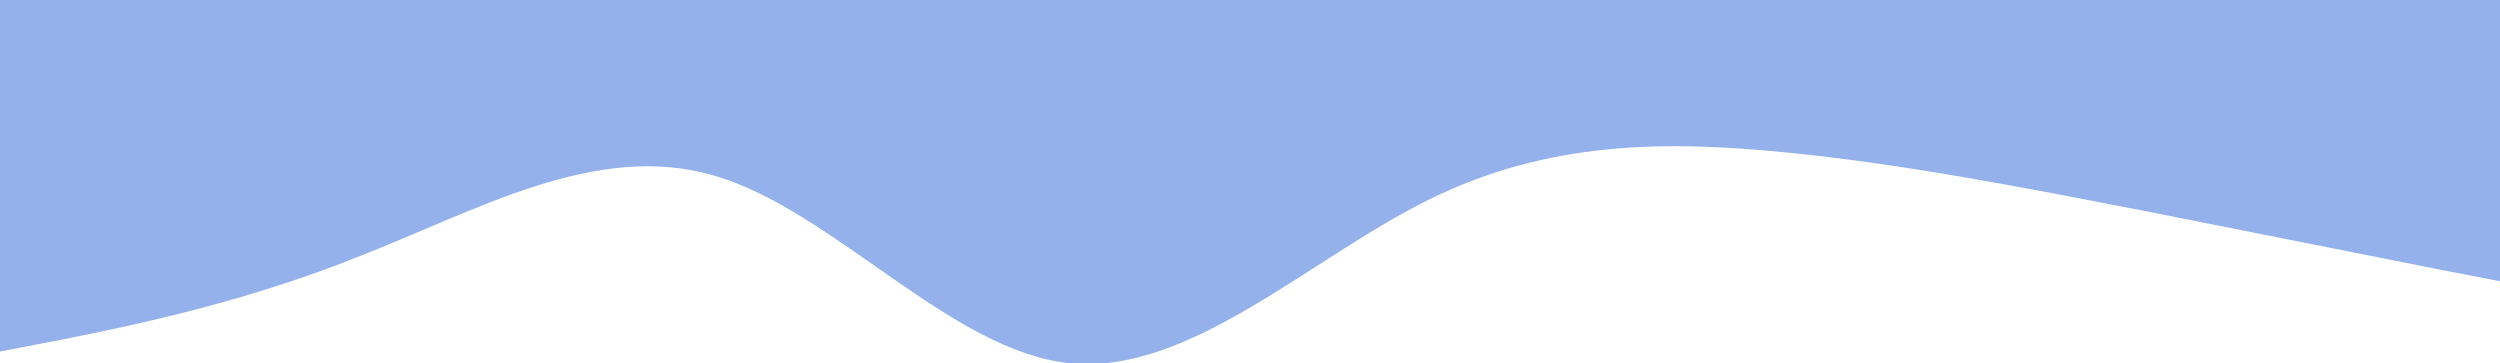 <svg width="1280" height="186" fill="none" xmlns="http://www.w3.org/2000/svg"><path fill-rule="evenodd" clip-rule="evenodd" d="m0 180 31-6c30-6 91-18 151-42 62-24 123-60 184-42s121 90 182 96 123-54 184-84 121-30 182-24 122 18 184 30l151 30 31 6V0H0v180Z" fill="#94B1EC"/></svg>